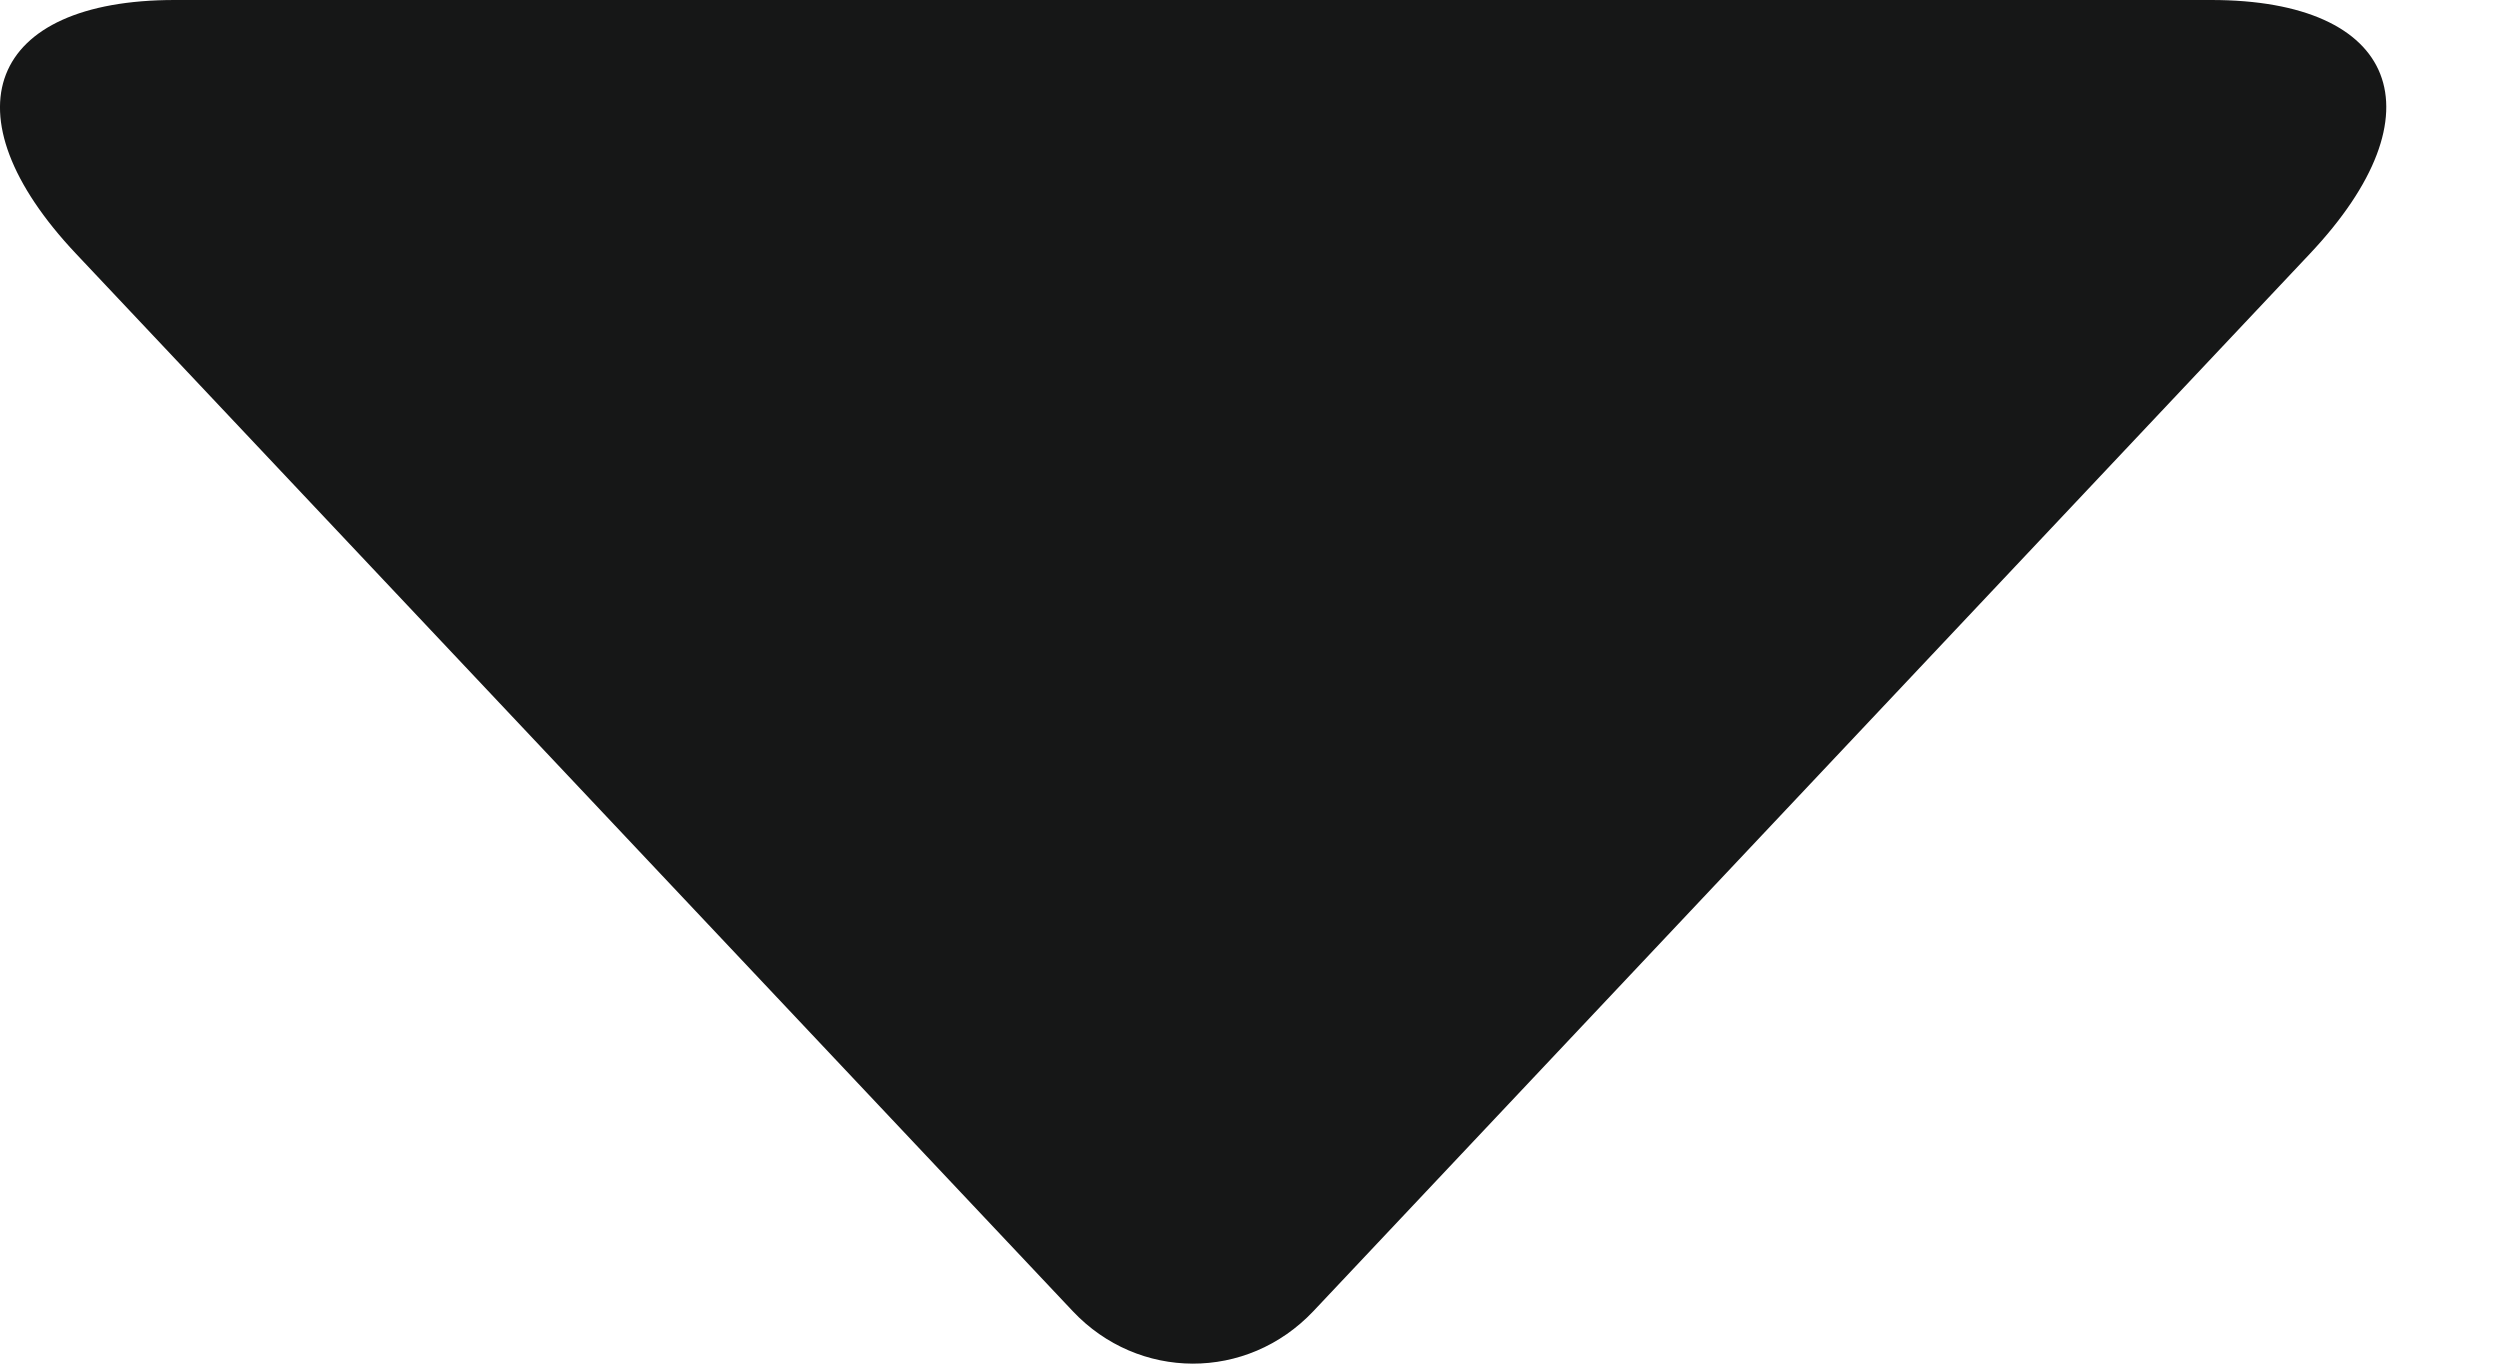 <svg width="11" height="6" viewBox="0 0 11 6" fill="none" xmlns="http://www.w3.org/2000/svg">
<path fill-rule="evenodd" clip-rule="evenodd" d="M9.729 0C10.55 0 10.748 0.497 10.163 1.117L5.779 5.769C5.486 6.079 5.008 6.075 4.72 5.769L0.335 1.117C-0.247 0.5 -0.051 0 0.769 0H9.729Z" fill="#161717"/>
</svg>
